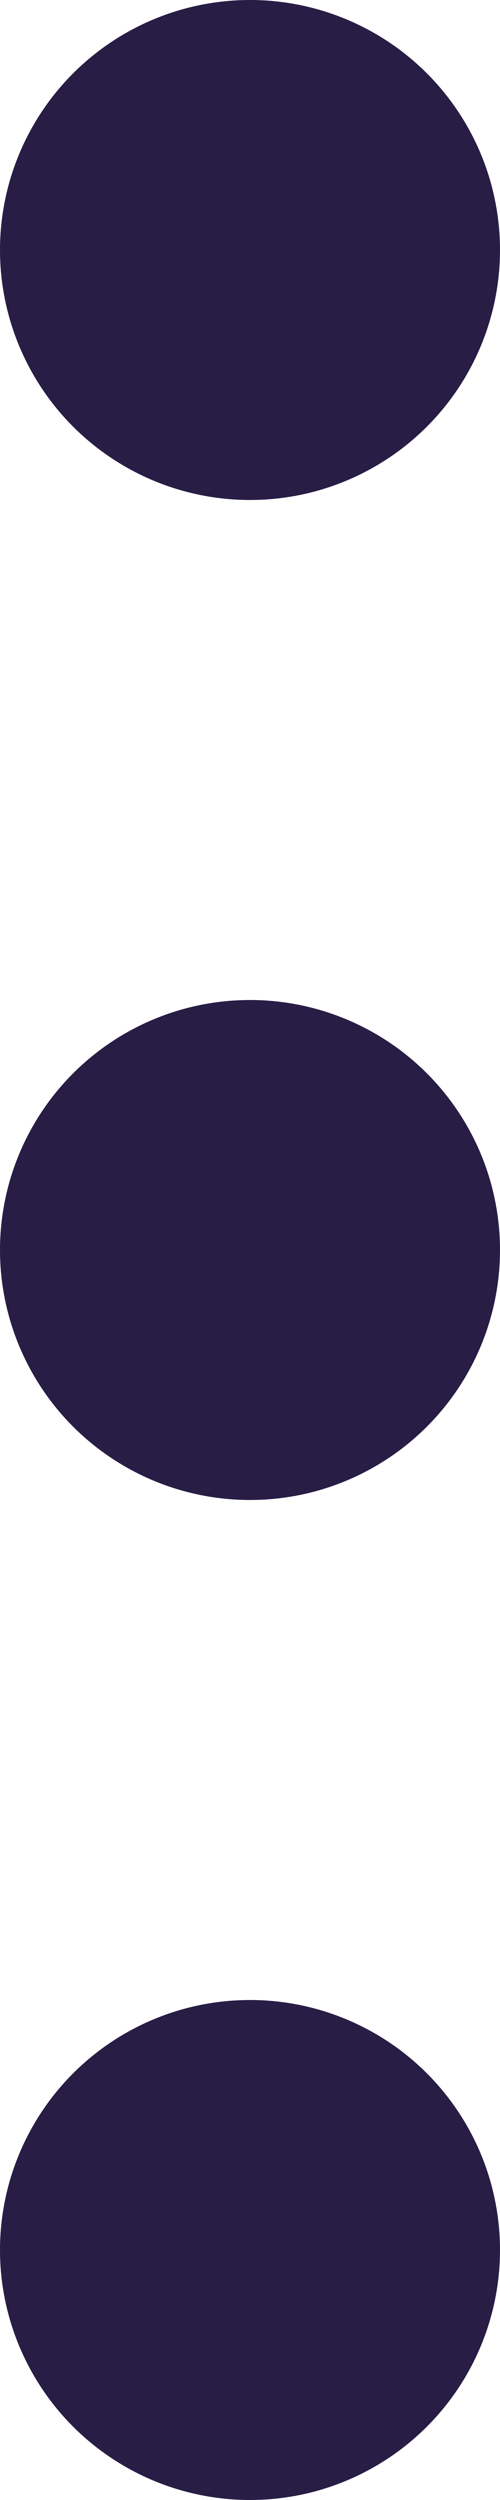 <svg xmlns="http://www.w3.org/2000/svg" width="4" height="20" viewBox="0 0 4 20">
    <g fill="#271D45" fill-rule="nonzero" transform="rotate(90 2 2)">
        <circle cx="2" cy="2" r="2"/>
        <circle cx="10" cy="2" r="2"/>
        <circle cx="18" cy="2" r="2"/>
    </g>
</svg>
